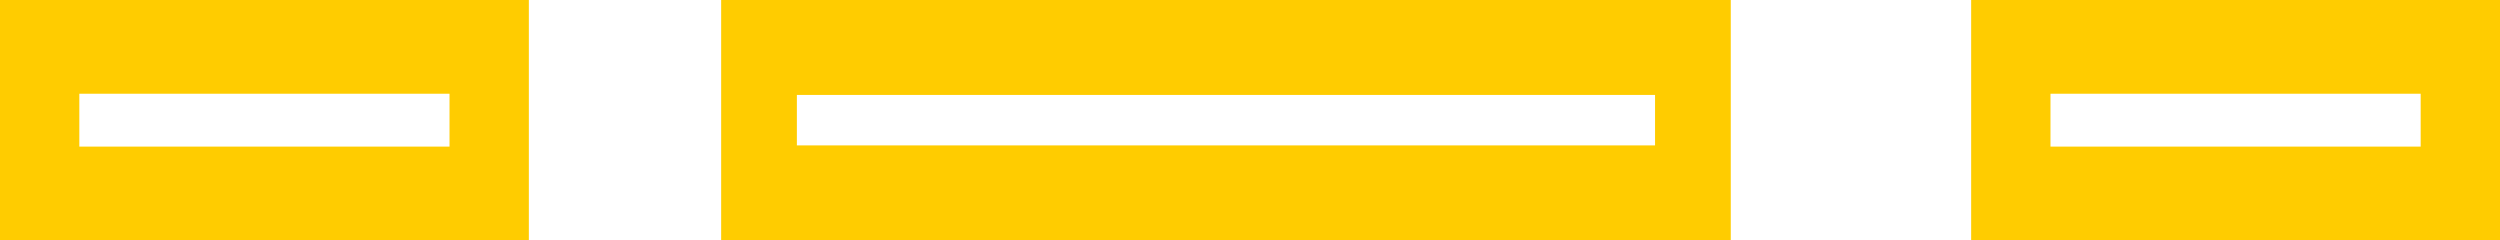 <svg width="52" height="5" xmlns="http://www.w3.org/2000/svg" xmlns:xlink="http://www.w3.org/1999/xlink" xmlns:svgjs="http://svgjs.com/svgjs" viewBox="1224 724 52 5"><svg width="21" height="5" xmlns="http://www.w3.org/2000/svg" xmlns:xlink="http://www.w3.org/1999/xlink" xmlns:svgjs="http://svgjs.com/svgjs" viewBox="0 0.4 21 4.2" fill="none" stroke-miterlimit="100" stroke="#fc0" stroke-width="3" x="1239" y="724"><svg xmlns="http://www.w3.org/2000/svg" xmlns:xlink="http://www.w3.org/1999/xlink" width="21" height="5" viewBox="2 2 20 4"><path paint-order="stroke fill markers" d="M2 2h20v4H2V2z"/></svg></svg><svg width="11" height="5" xmlns="http://www.w3.org/2000/svg" xmlns:xlink="http://www.w3.org/1999/xlink" xmlns:svgjs="http://svgjs.com/svgjs" viewBox="0 0.3 11 4.4" fill="none" stroke-miterlimit="100" stroke="#fc0" stroke-width="3" x="1265" y="724"><svg xmlns="http://www.w3.org/2000/svg" xmlns:xlink="http://www.w3.org/1999/xlink" width="11" height="5" viewBox="2 2 10 4"><path paint-order="stroke fill markers" d="M2 2h10v4H2V2z"/></svg></svg><svg width="11" height="5" xmlns="http://www.w3.org/2000/svg" xmlns:xlink="http://www.w3.org/1999/xlink" xmlns:svgjs="http://svgjs.com/svgjs" viewBox="0 0.3 11 4.4" fill="none" stroke-miterlimit="100" stroke="#fc0" stroke-width="3" x="1224" y="724"><svg xmlns="http://www.w3.org/2000/svg" width="11" height="5" viewBox="2 2 10 4"><path paint-order="stroke fill markers" d="M2 2h10v4H2V2z"/></svg></svg></svg>